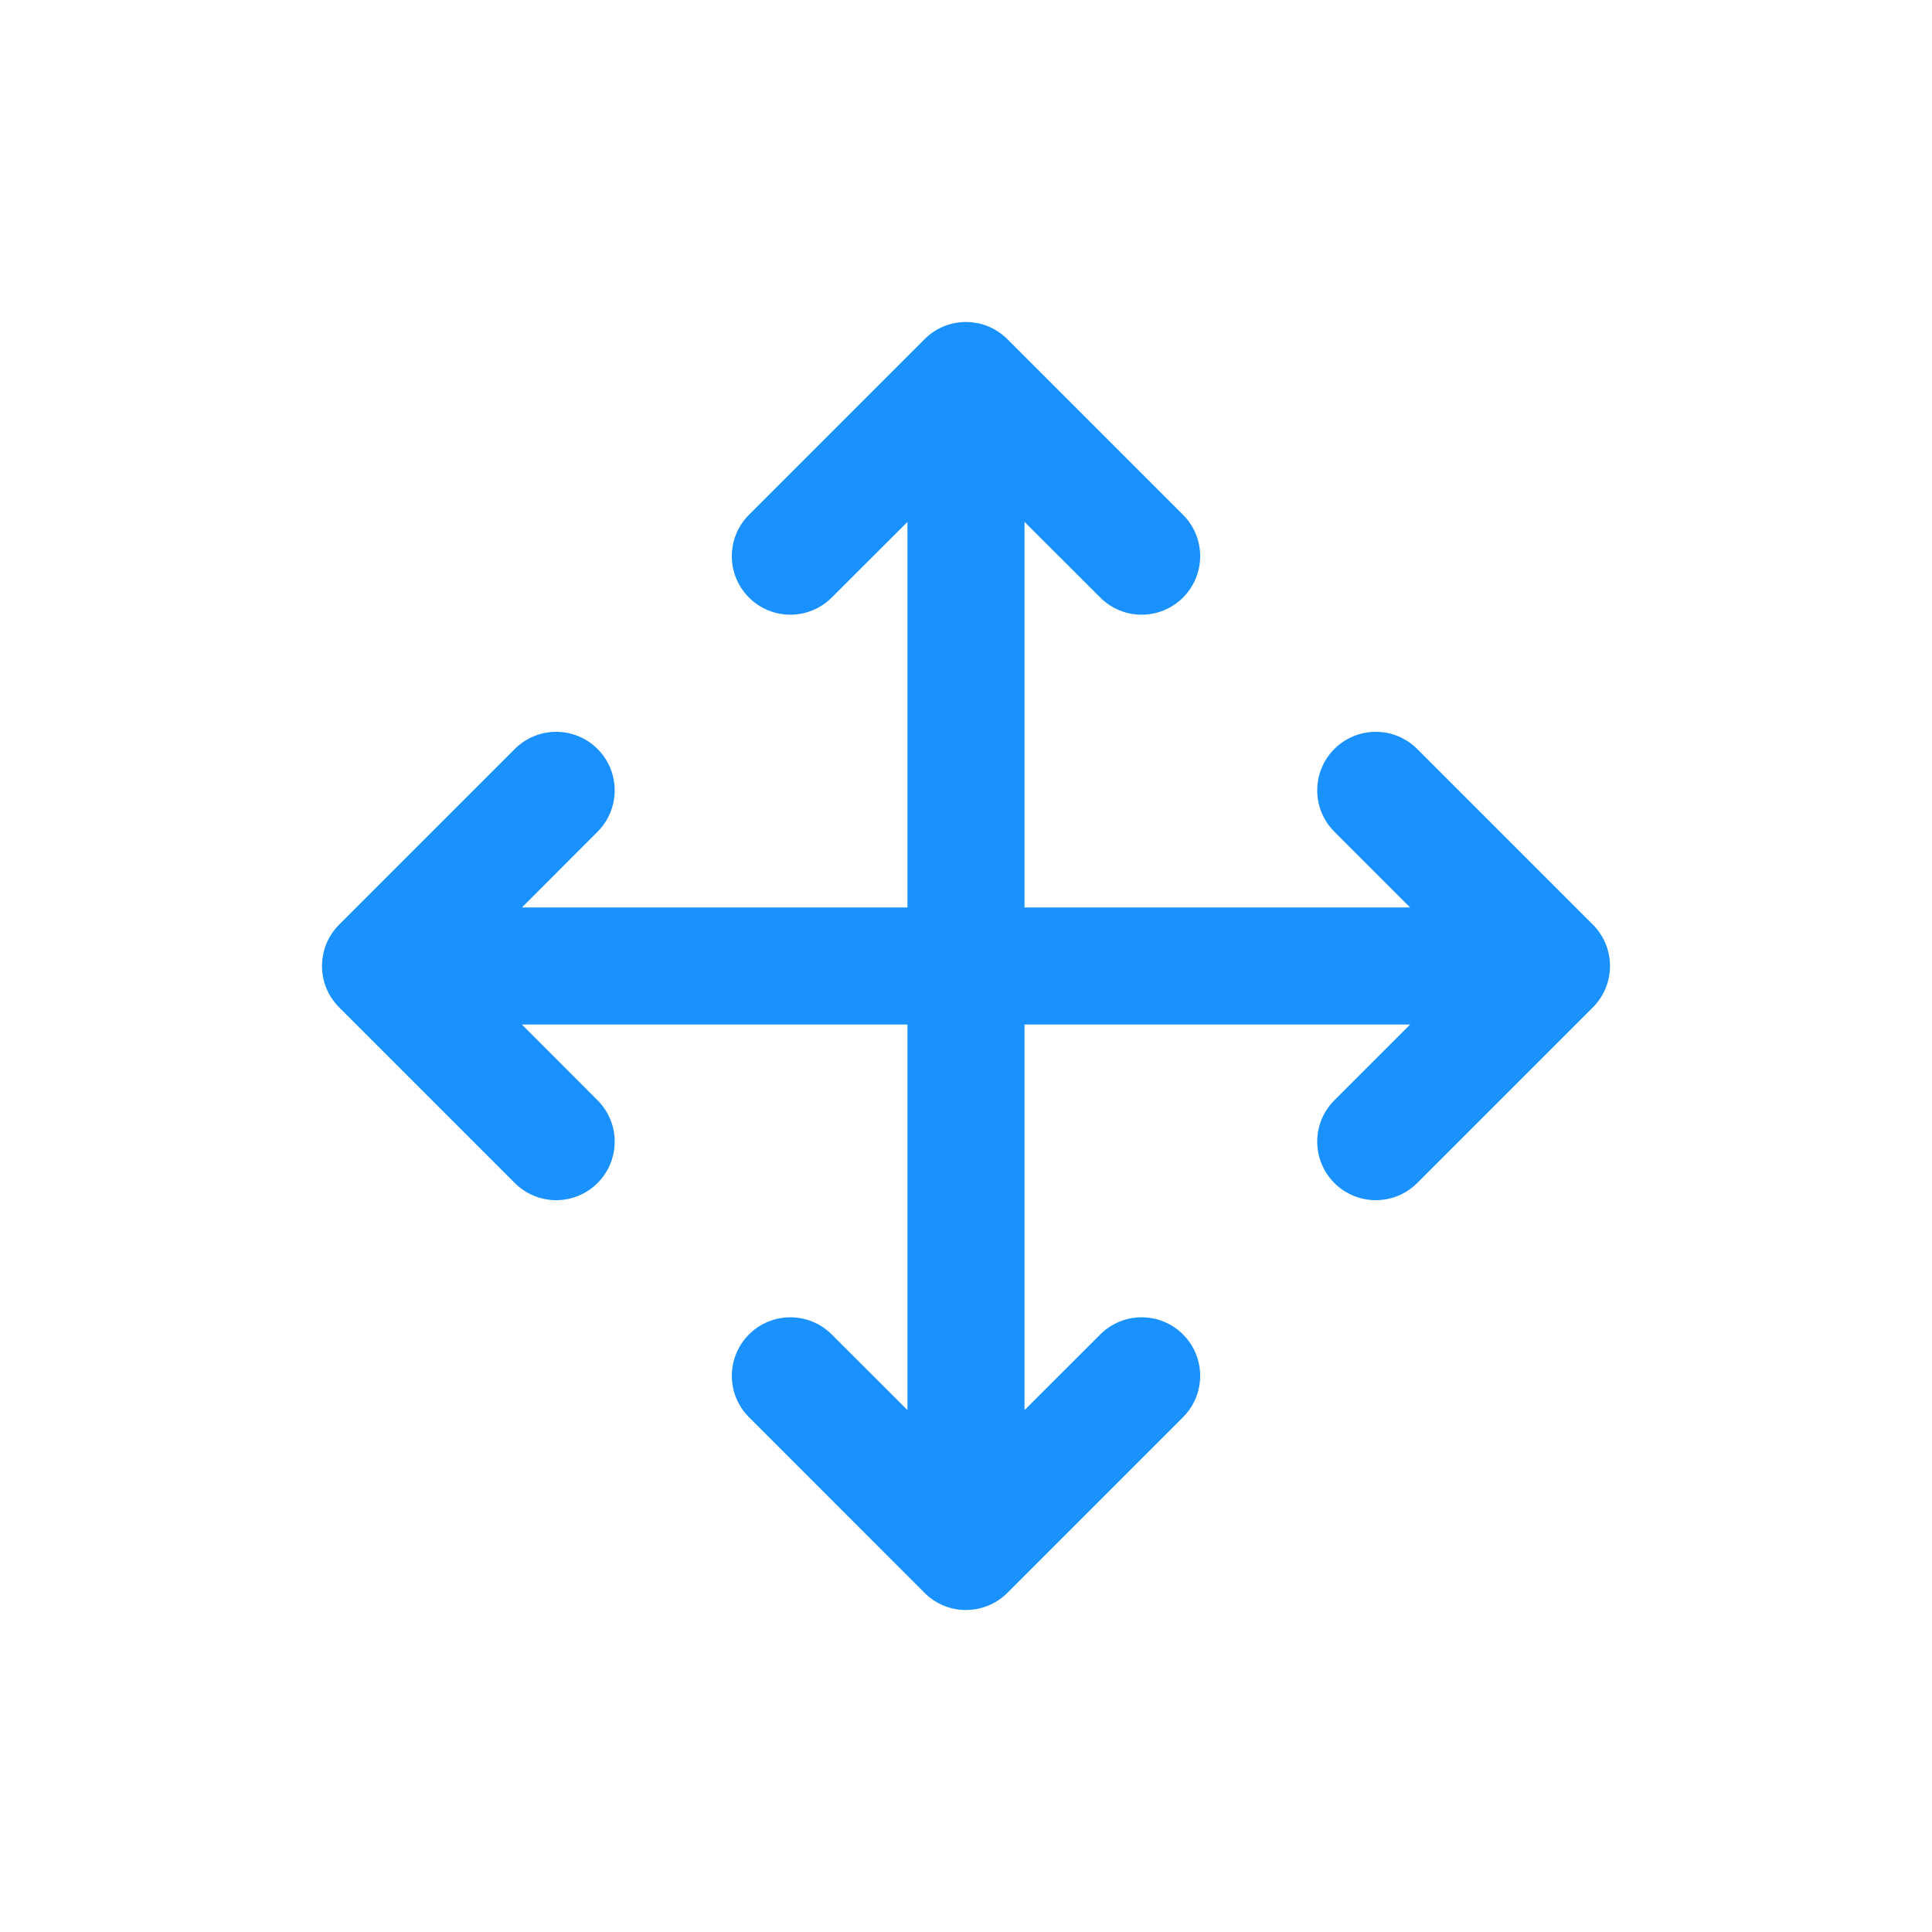 <svg width="24" height="24" viewBox="0 0 24 24" fill="none" xmlns="http://www.w3.org/2000/svg">
<path fill-rule="evenodd" clip-rule="evenodd" d="M11.476 4.223C11.608 4.085 11.794 4 12 4C12.072 4 12.142 4.011 12.208 4.03C12.32 4.064 12.426 4.125 12.514 4.213L14.696 6.395C14.98 6.679 14.98 7.139 14.696 7.423C14.412 7.707 13.951 7.707 13.668 7.423L12.727 6.483V11.273H17.517L16.576 10.332C16.292 10.048 16.292 9.588 16.576 9.304C16.86 9.02 17.321 9.02 17.605 9.304L19.775 11.474C19.913 11.606 20 11.793 20 12C20 12.208 19.912 12.396 19.772 12.529L17.605 14.696C17.321 14.98 16.86 14.98 16.576 14.696C16.292 14.412 16.292 13.951 16.576 13.668L17.517 12.727H12.727V17.517L13.668 16.577C13.951 16.293 14.412 16.293 14.696 16.577C14.98 16.861 14.98 17.321 14.696 17.605L12.514 19.787C12.421 19.88 12.31 19.942 12.192 19.974C12.15 19.986 12.106 19.994 12.061 19.997C12.033 20 12.005 20 11.977 20C11.78 19.994 11.604 19.91 11.476 19.778L9.304 17.605C9.02 17.321 9.02 16.861 9.304 16.577C9.588 16.293 10.048 16.293 10.332 16.577L11.273 17.517V12.727H6.483L7.423 13.668C7.707 13.951 7.707 14.412 7.423 14.696C7.139 14.98 6.679 14.98 6.395 14.696L4.219 12.52C4.197 12.498 4.176 12.475 4.156 12.45C4.122 12.407 4.093 12.361 4.071 12.313C4.025 12.218 4 12.112 4 12C4 11.997 4 11.994 4 11.991C4.001 11.906 4.017 11.825 4.044 11.749C4.08 11.653 4.136 11.563 4.213 11.486L6.395 9.304C6.679 9.02 7.139 9.02 7.423 9.304C7.707 9.588 7.707 10.048 7.423 10.332L6.483 11.273H11.273V6.483L10.332 7.423C10.048 7.707 9.588 7.707 9.304 7.423C9.02 7.139 9.02 6.679 9.304 6.395L11.476 4.223Z" fill="#1991FF"/>
</svg>
